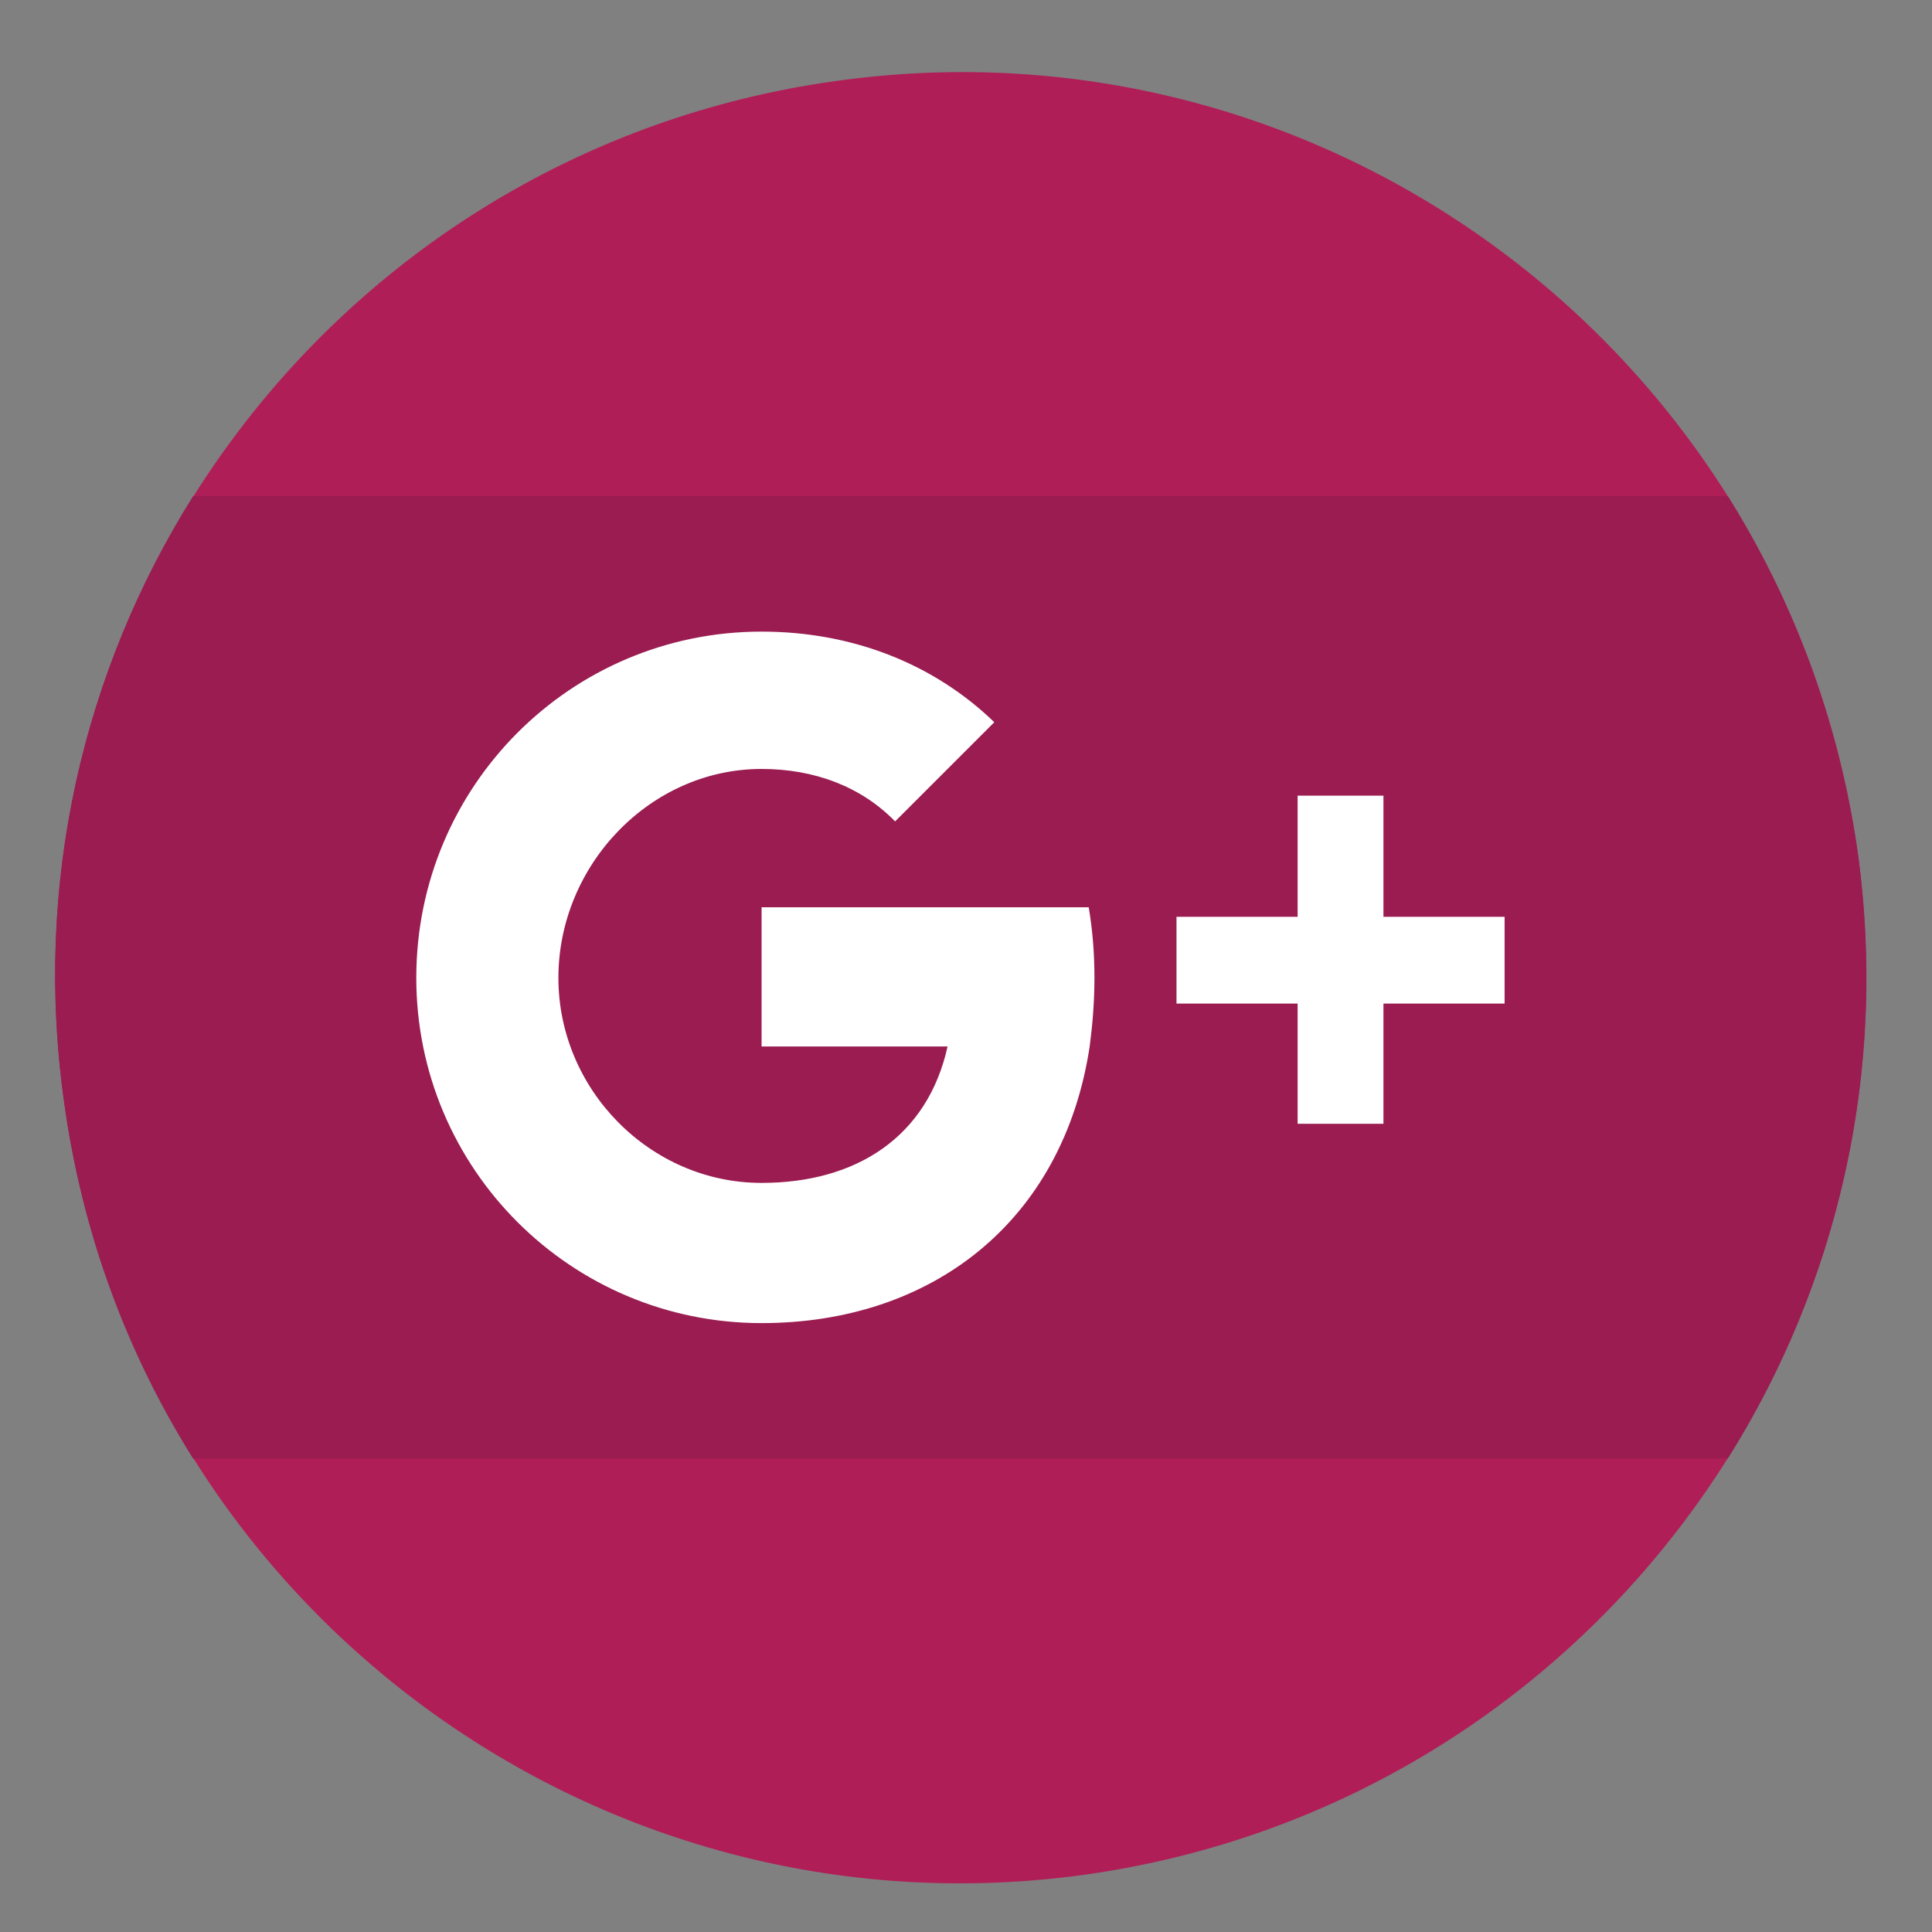 <?xml version="1.0" ?><!DOCTYPE svg  PUBLIC '-//W3C//DTD SVG 1.1//EN'  'http://www.w3.org/Graphics/SVG/1.1/DTD/svg11.dtd'><svg height="512px" id="_x2B__x2C__g_x2C__google_x2C__google_plus_x2C__plus_x2C__social" style="enable-background:new 0 0 512 512;" version="1.1" viewBox="0 0 512 512" width="512px" xml:space="preserve" xmlns="http://www.w3.org/2000/svg" xmlns:xlink="http://www.w3.org/1999/xlink"><rect x="0" y="0" width="512" height="512" fill="#808080" stroke="none"/><g><path d="M492.261,225.518   c18.453,131.189-73.053,252.519-204.241,271.224c-131.188,18.453-252.515-73.053-270.967-204.24   C-1.653,161.313,89.849,39.987,221.036,21.534C352.225,2.829,473.556,94.33,492.261,225.518L492.261,225.518z" style="fill-rule:evenodd;clip-rule:evenodd;fill:#B01E57;"/><path d="M492.261,225.518c8.09,58.388-5.312,114.757-34.38,161.015   H51.175c-17.442-27.807-29.32-59.398-34.123-94.031c-8.342-58.389,5.055-114.756,34.123-161.014h406.706   C475.323,159.292,487.201,191.143,492.261,225.518L492.261,225.518z" style="fill-rule:evenodd;clip-rule:evenodd;fill:#9A1C51;"/><path d="M288.777,277.332c-7.08,46.51-41.96,73.305-86.951,73.305   c-50.555,0-91.505-40.945-91.505-91.496c0-50.812,40.95-91.758,91.505-91.758c24.518,0,46.006,8.848,61.672,24.014l-26.286,26.285   c-8.848-9.1-21.23-13.902-35.386-13.902c-29.572,0-53.843,25.532-53.843,55.362c0,29.572,24.271,54.34,53.843,54.34   c25.023,0,43.98-12.131,49.288-36.148h-49.288v-36.901h86.698c1.011,6.065,1.516,12.135,1.516,18.709   C290.04,265.455,289.535,271.523,288.777,277.332L288.777,277.332z" style="fill-rule:evenodd;clip-rule:evenodd;fill:#FFFFFF;"/><polygon points="398.735,265.959 366.628,265.959 366.628,297.814    343.883,297.814 343.883,265.959 311.784,265.959 311.784,242.96 343.883,242.96 343.883,210.858 366.628,210.858 366.628,242.96    398.735,242.96  " style="fill-rule:evenodd;clip-rule:evenodd;fill:#FFFFFF;"/></g></svg>